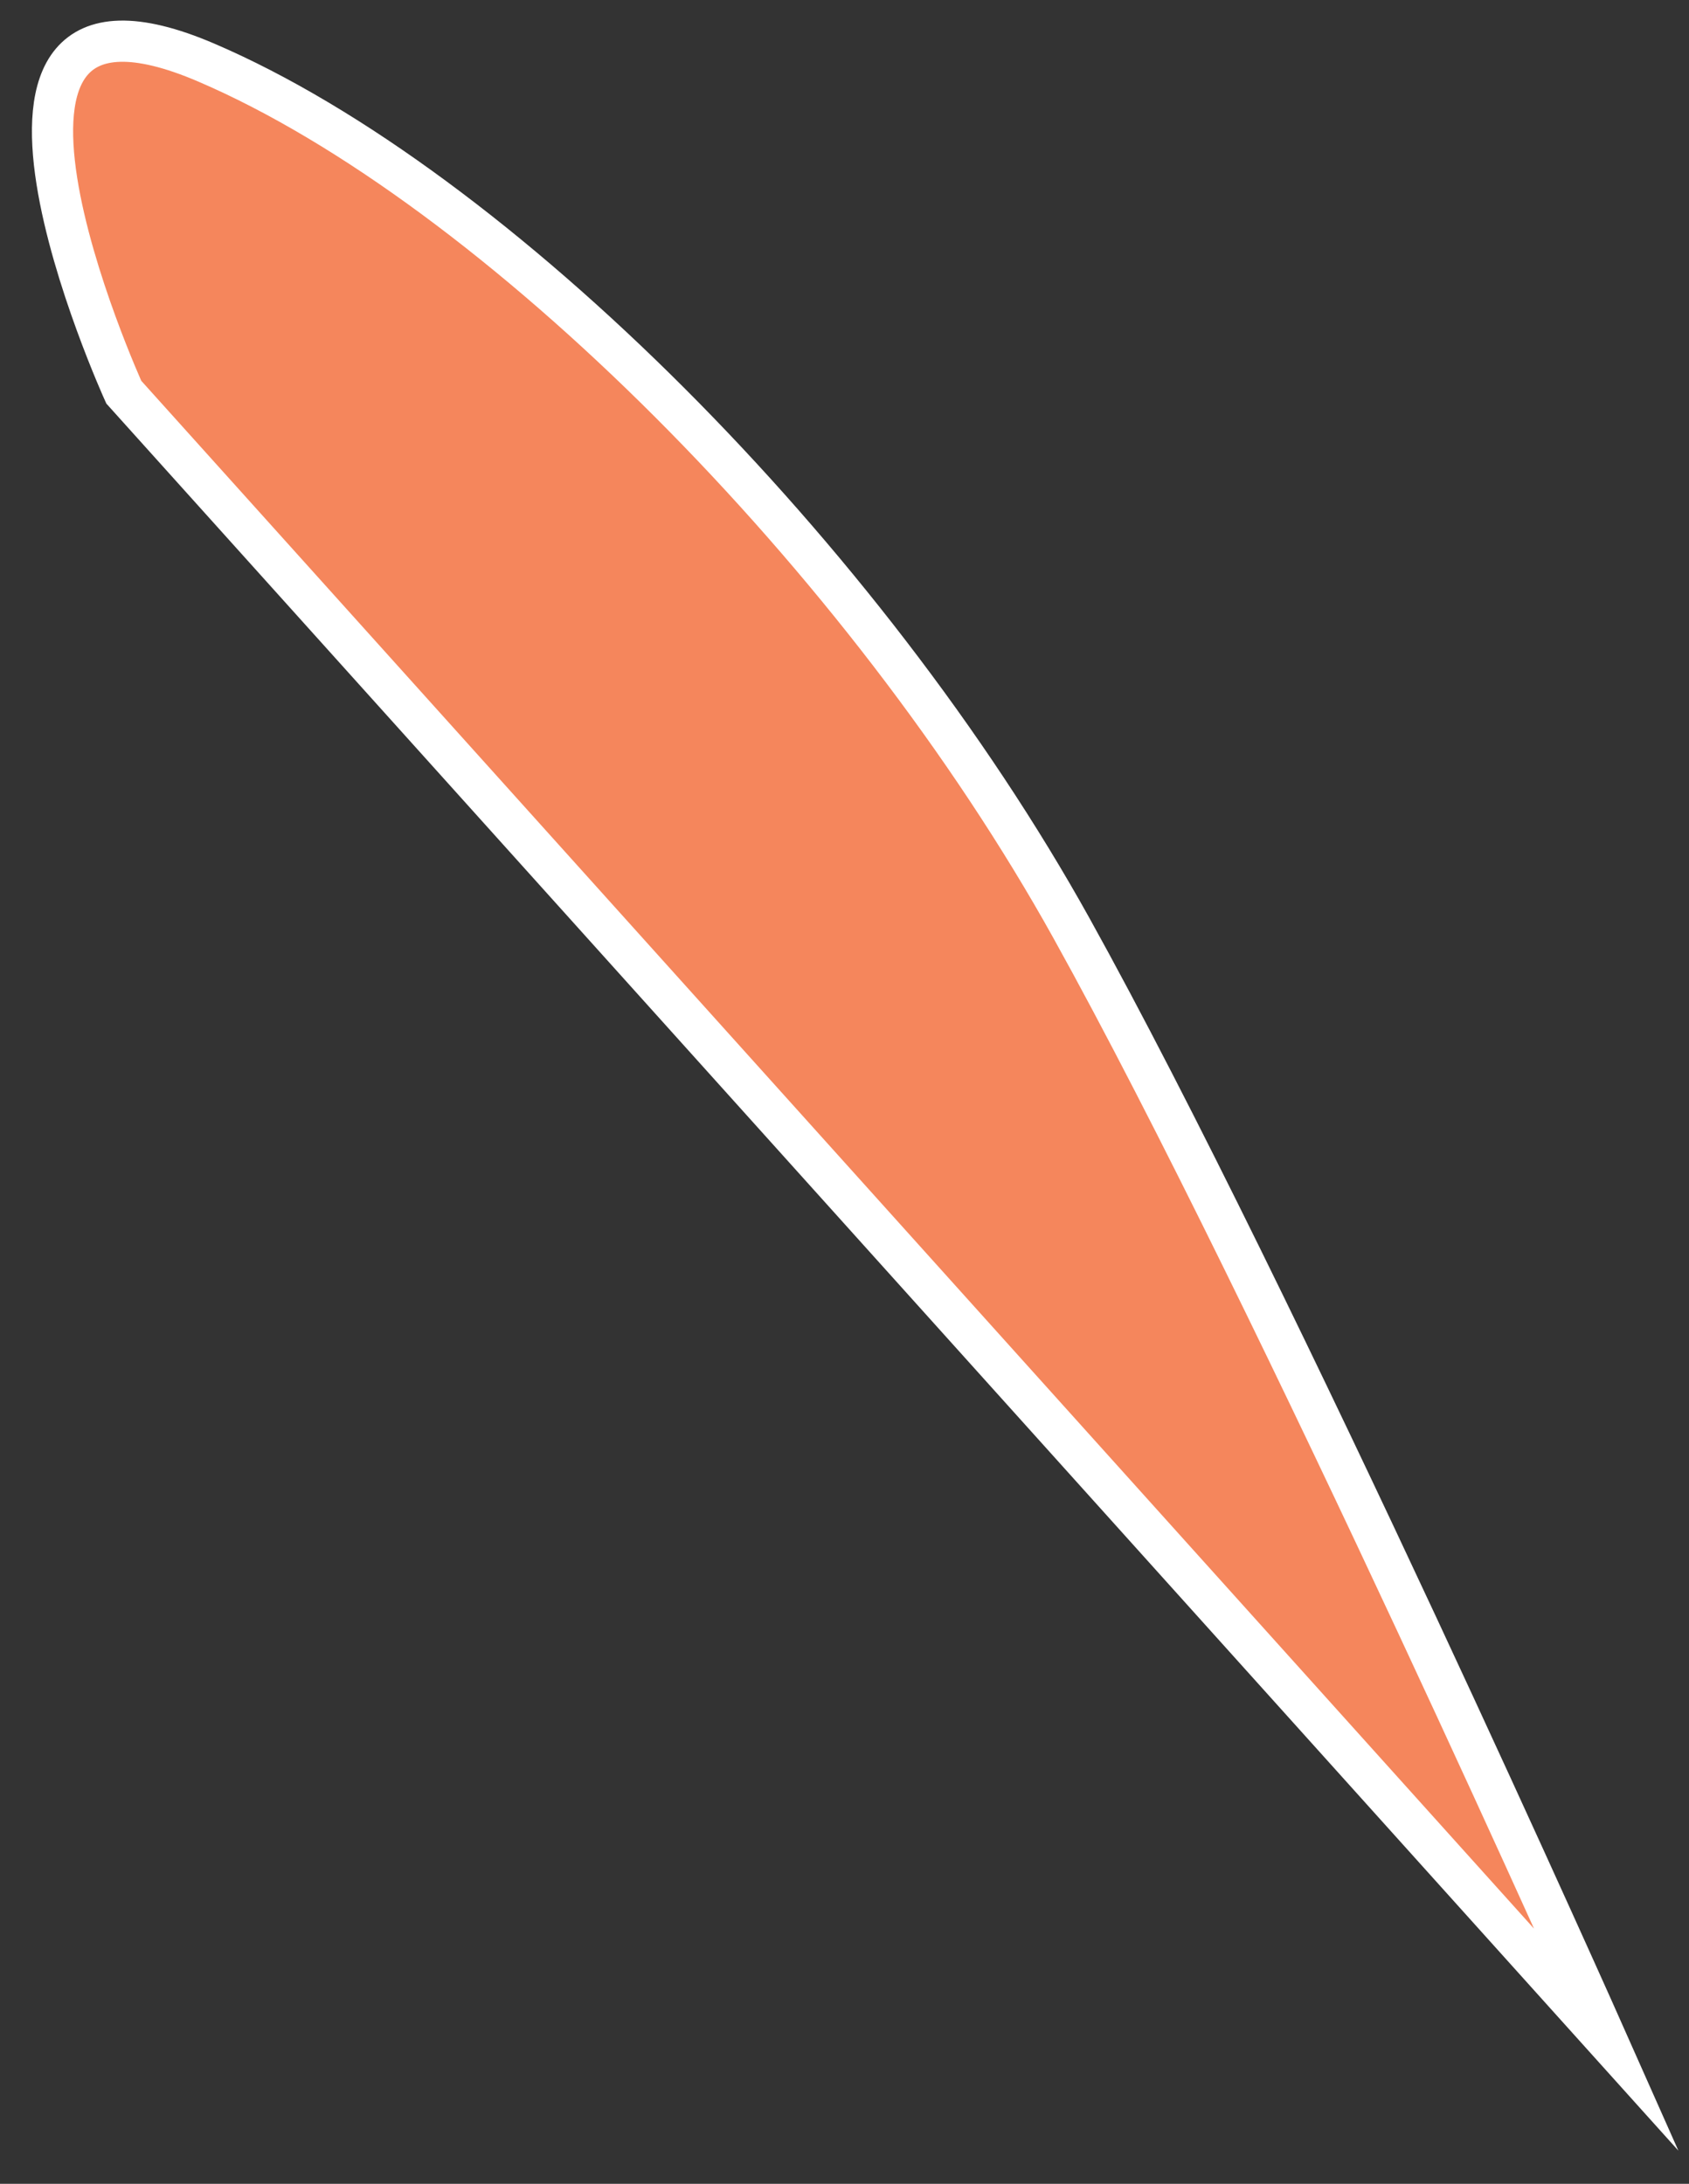 <svg width="41" height="53" viewBox="0 0 41 53" fill="none" xmlns="http://www.w3.org/2000/svg">
<rect x="0" y="0" width="41" height="53" fill="#333333" stroke="none"/>
<path d="M3.005 9.518L39.005 49.518C39.005 49.518 31.005 31.518 26.005 22.518C21.005 13.518 12.005 4.518 5.005 1.518C-1.995 -1.482 3.005 9.518 3.005 9.518Z" fill="#F5865C" stroke="white" stroke-miterlimit="10"/>
</svg>
